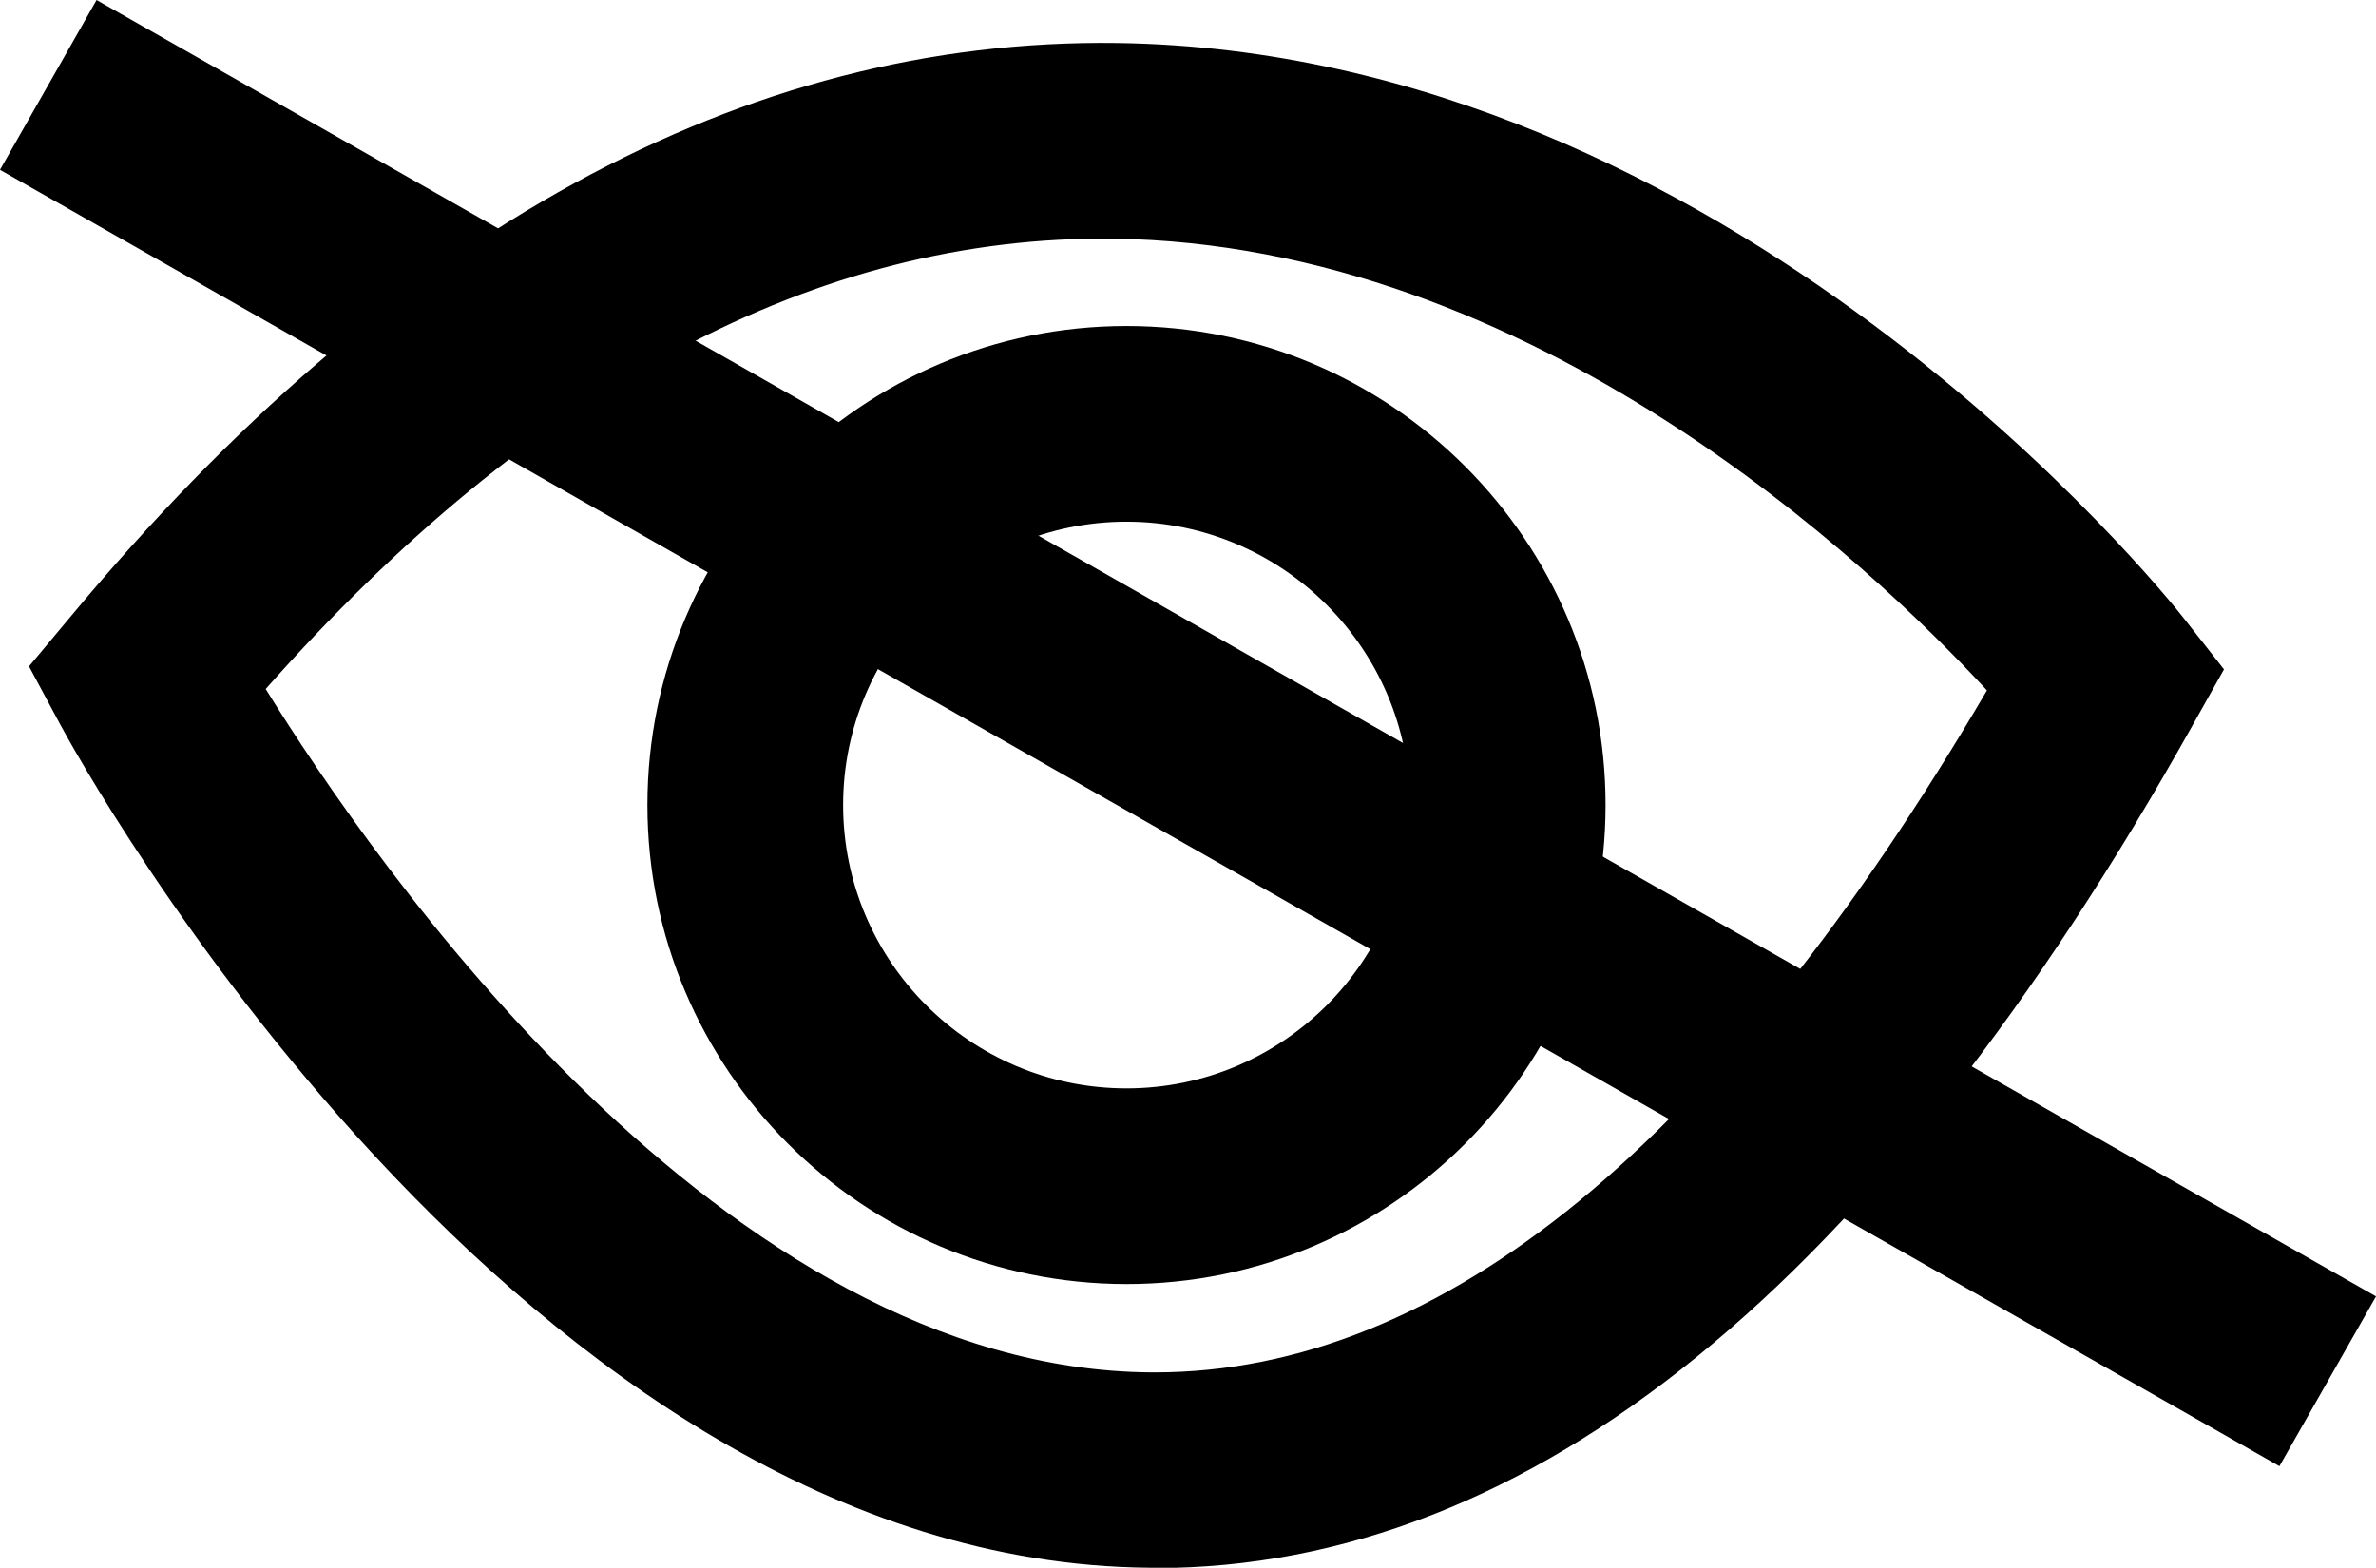 <?xml version="1.0" encoding="UTF-8"?>
<svg id="Layer_2" data-name="Layer 2" xmlns="http://www.w3.org/2000/svg" viewBox="0 0 71.27 47.03">
  <g id="Layer_1-2" data-name="Layer 1">
    <g>
      <path d="M34.65,47.03c-.05,0-.11,0-.16,0C15.62,46.89,2.36,22.77,1.81,21.74l-.94-1.75,1.27-1.52C11.76,6.92,22.32,1.14,33.51,1.29c18.41,.26,31.44,16.55,31.99,17.25l1.21,1.54-.96,1.71c-9.38,16.75-19.84,25.25-31.09,25.25ZM7.97,20.67c3.21,5.19,13.73,20.42,26.57,20.5h.1c8.61,0,17-6.88,24.96-20.46-3.46-3.74-13.59-13.39-26.22-13.55-8.83-.1-17.37,4.43-25.42,13.52Z"/>
      <rect x="32.71" y="-17.34" width="5.86" height="78.66" transform="translate(-1.1 42.1) rotate(-60.37)"/>
      <path d="M33.79,38.52c-7.92,0-14.37-6.44-14.37-14.37s6.44-14.37,14.37-14.37,14.37,6.44,14.37,14.37-6.44,14.37-14.37,14.37Zm0-22.87c-4.69,0-8.5,3.82-8.5,8.5s3.81,8.5,8.5,8.5,8.5-3.82,8.5-8.5-3.82-8.5-8.5-8.5Z"/>
    </g>
  </g>
</svg>